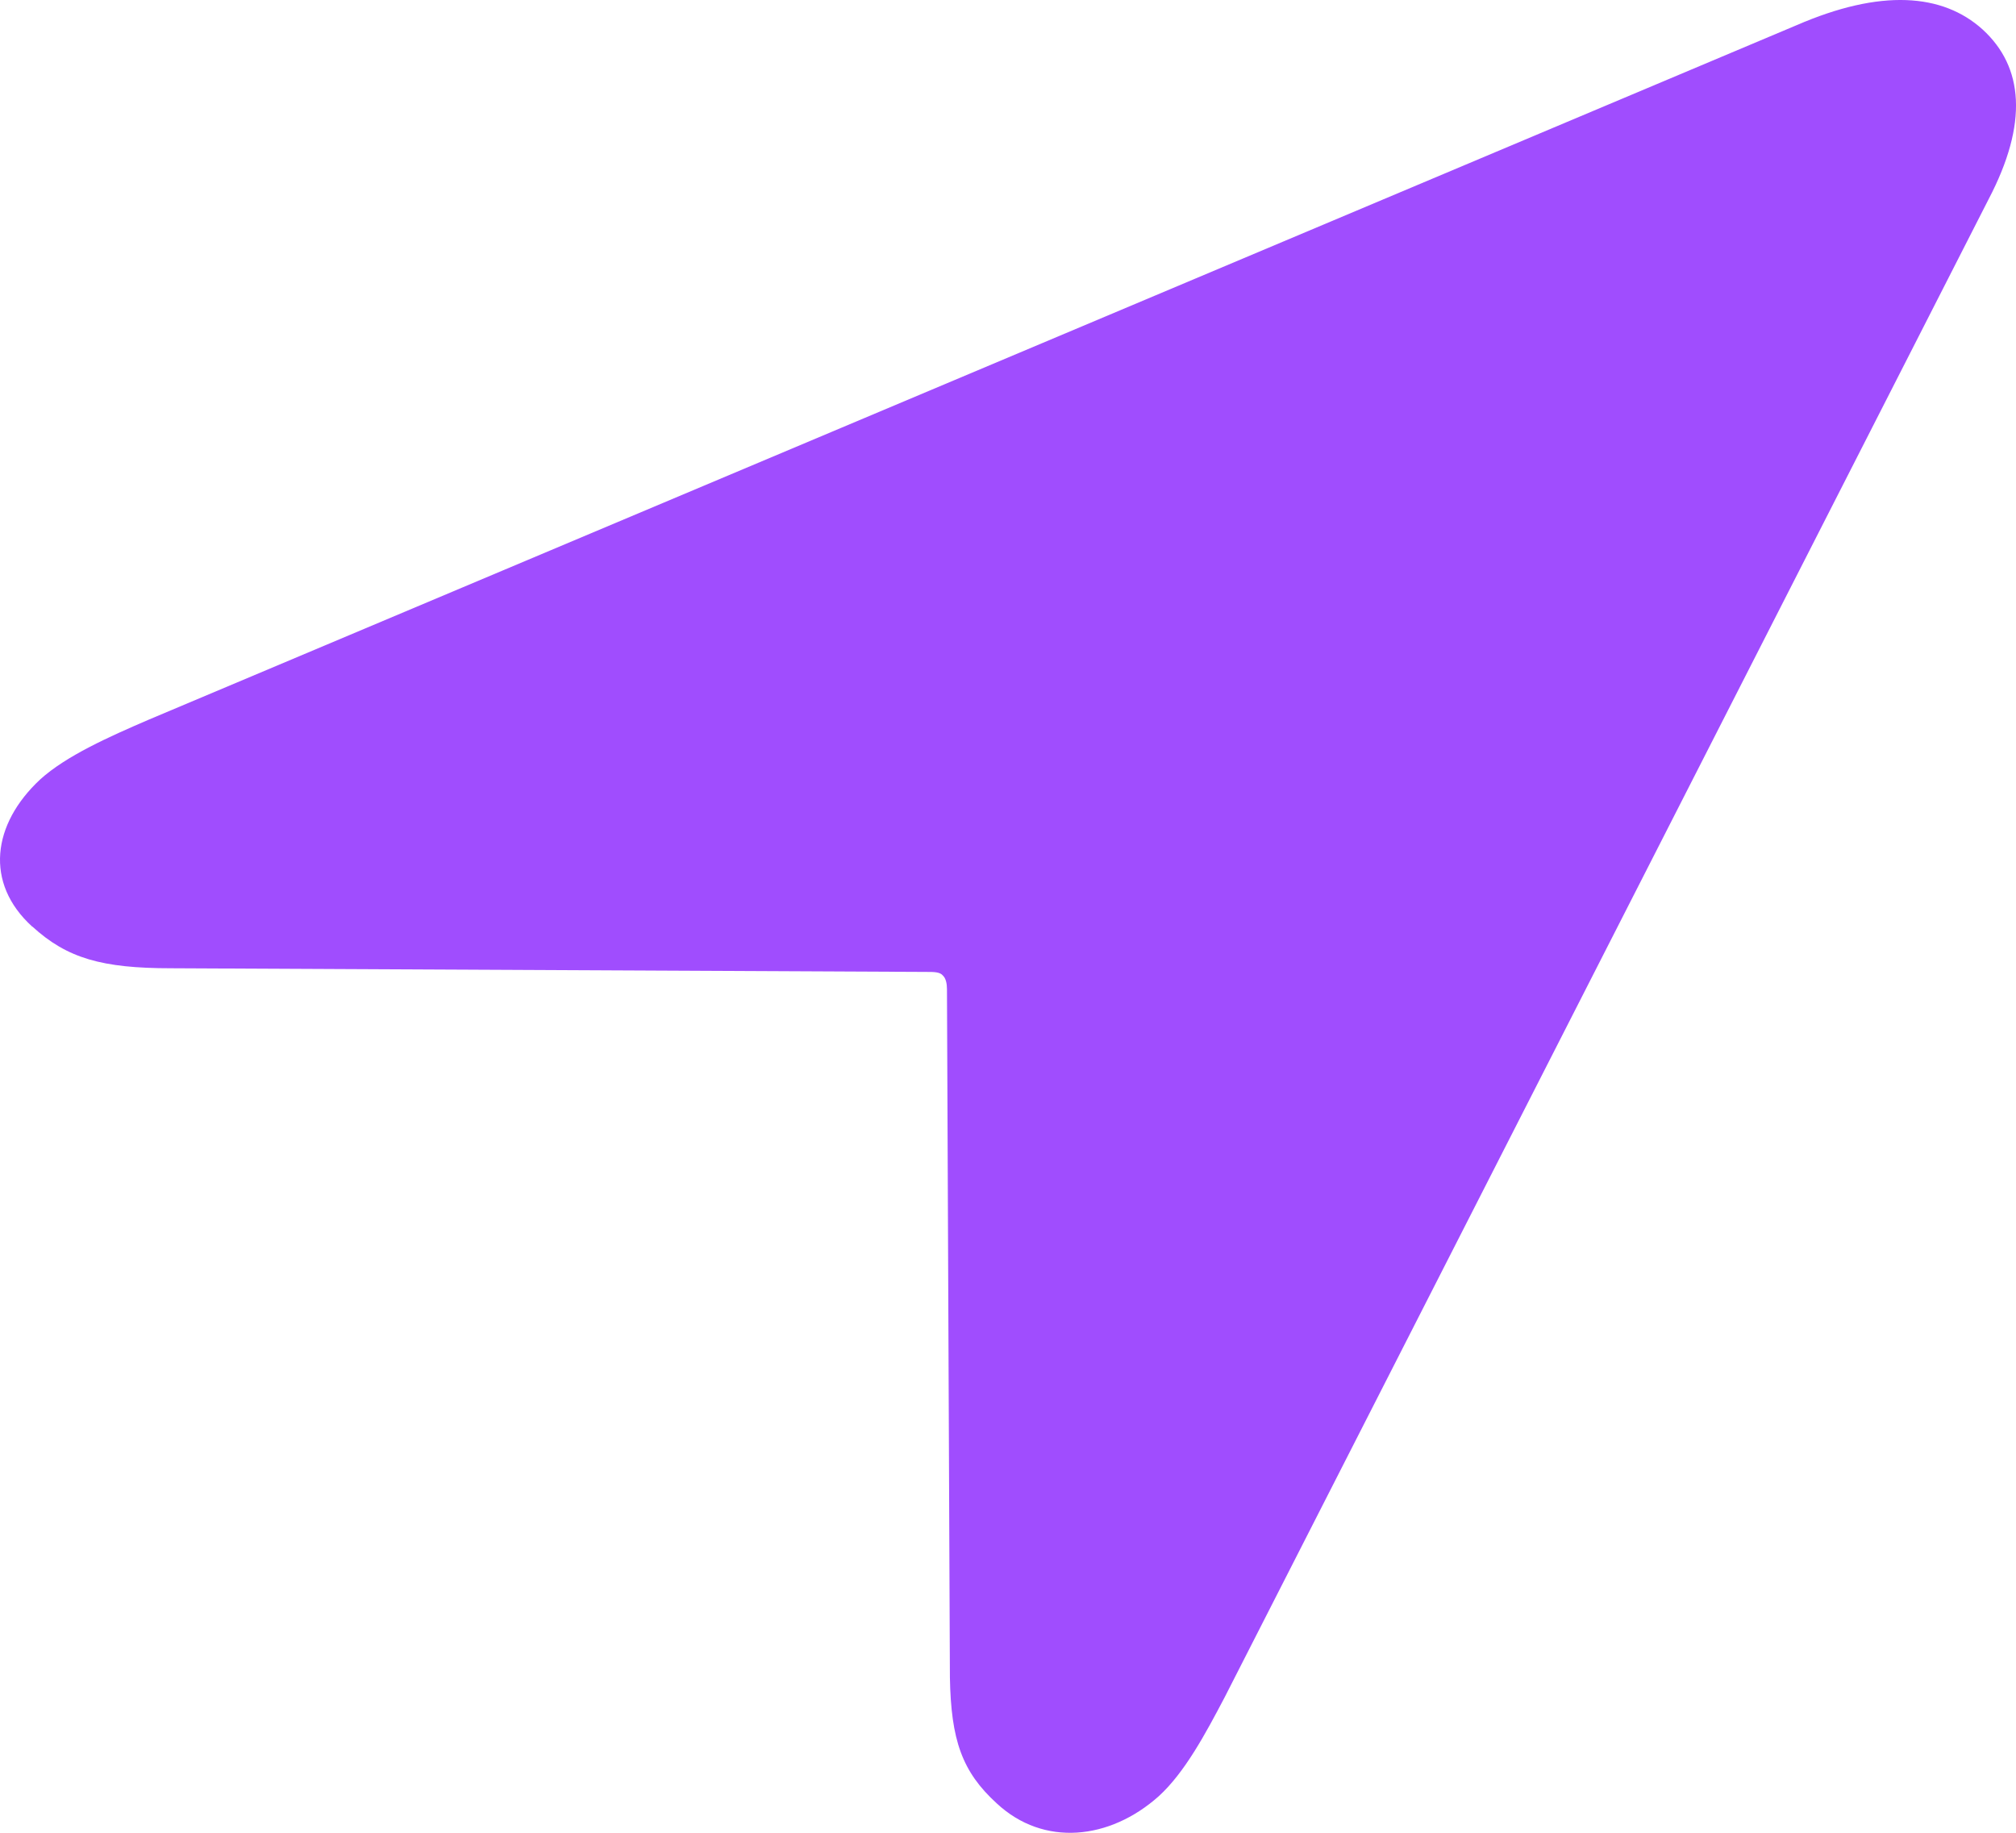<svg width="11" height="10" viewBox="0 0 11 10" fill="none" xmlns="http://www.w3.org/2000/svg">
<path d="M0.176 5.055C0.366 5.229 0.557 5.283 0.933 5.283L5.058 5.303C5.096 5.303 5.129 5.303 5.145 5.323C5.161 5.338 5.167 5.367 5.167 5.397L5.183 9.152C5.189 9.494 5.249 9.667 5.439 9.84C5.695 10.078 6.055 10.039 6.322 9.801C6.464 9.672 6.578 9.459 6.682 9.261L10.85 1.088C11.068 0.672 11.041 0.365 10.818 0.161C10.599 -0.037 10.261 -0.061 9.804 0.137L0.813 3.926C0.595 4.02 0.361 4.124 0.219 4.253C-0.042 4.496 -0.086 4.818 0.176 5.056" fill="#A04DFE"/>
</svg>
